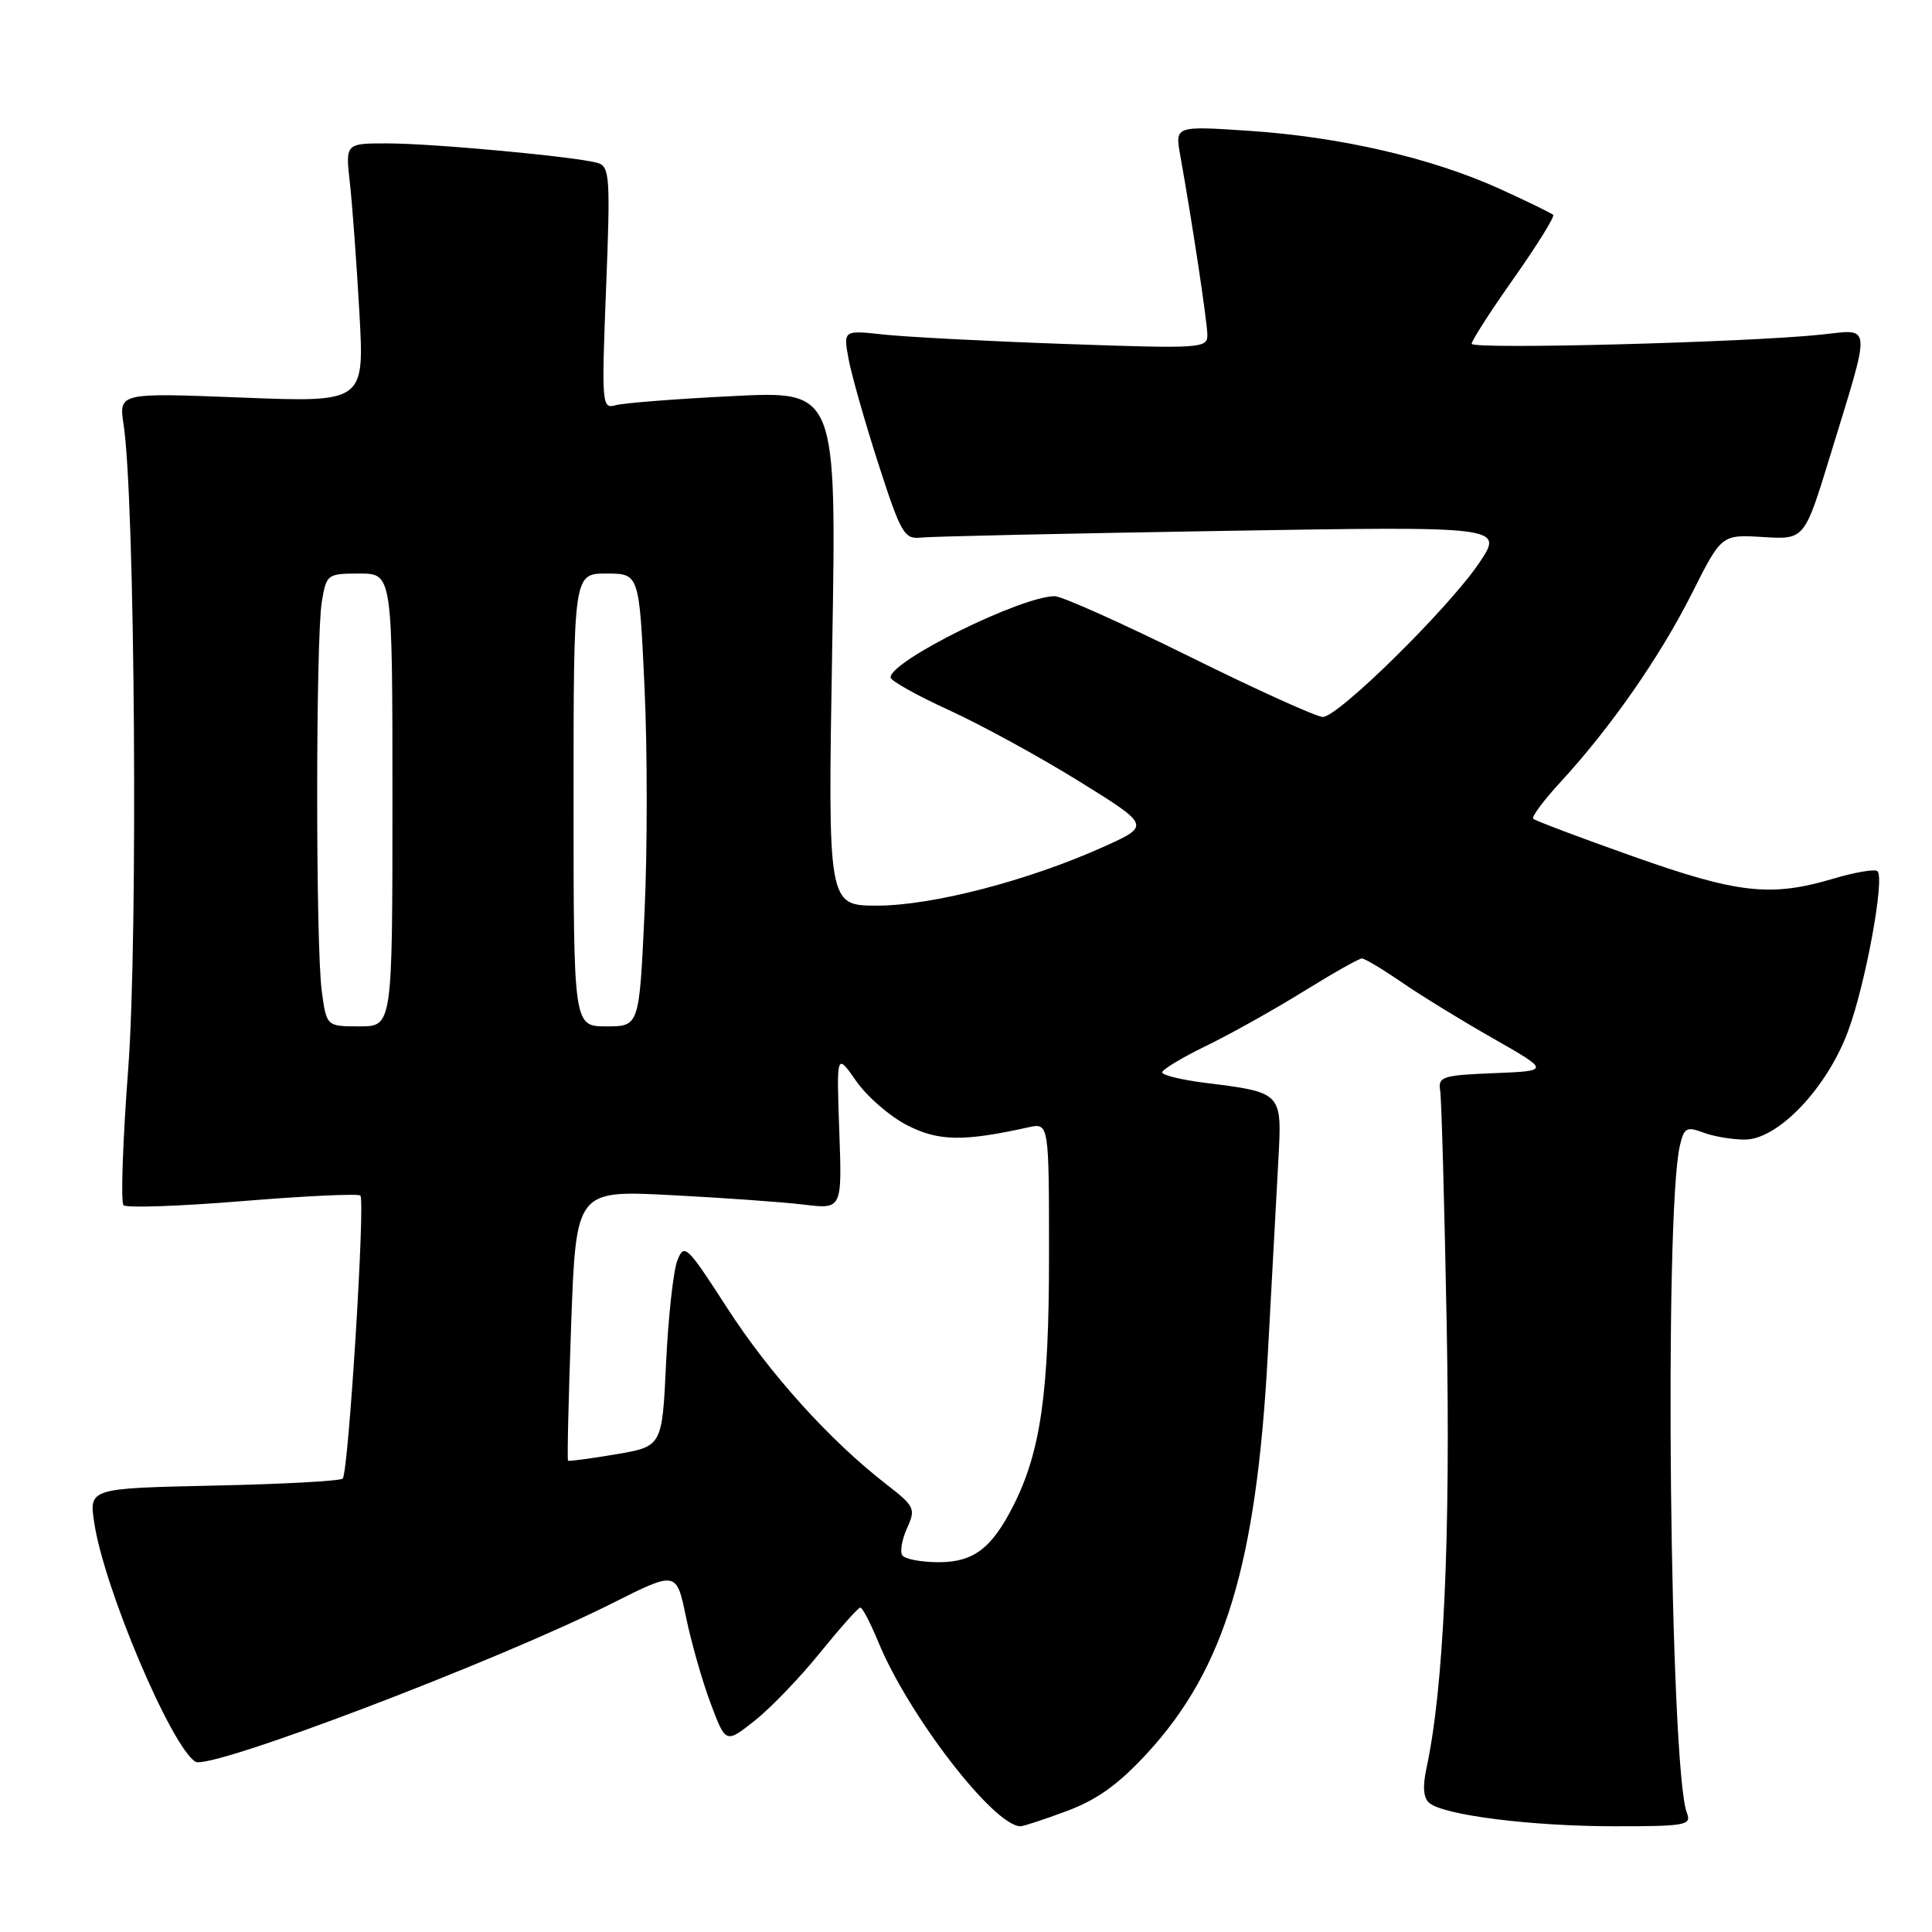 <?xml version="1.0" encoding="UTF-8" standalone="no"?>
<!DOCTYPE svg PUBLIC "-//W3C//DTD SVG 1.1//EN" "http://www.w3.org/Graphics/SVG/1.1/DTD/svg11.dtd" >
<svg xmlns="http://www.w3.org/2000/svg" xmlns:xlink="http://www.w3.org/1999/xlink" version="1.1" viewBox="0 0 256 256">
 <g >
 <path fill="currentColor"
d=" M 141.41 239.95 C 145.44 238.44 148.28 236.38 152.11 232.20 C 162.30 221.08 166.49 207.17 167.99 179.50 C 168.52 169.60 169.15 157.99 169.39 153.69 C 169.88 144.72 169.92 144.76 159.68 143.48 C 156.56 143.09 154.00 142.47 154.00 142.09 C 154.00 141.72 156.59 140.16 159.75 138.62 C 162.91 137.09 168.71 133.85 172.64 131.42 C 176.56 128.99 180.08 127.00 180.46 127.00 C 180.83 127.00 183.20 128.42 185.72 130.15 C 188.24 131.88 193.69 135.24 197.85 137.60 C 205.39 141.90 205.39 141.90 197.95 142.20 C 191.14 142.47 190.53 142.67 190.83 144.50 C 191.01 145.60 191.40 159.73 191.70 175.90 C 192.21 203.75 191.30 223.67 189.03 234.22 C 188.48 236.74 188.60 238.26 189.40 238.91 C 191.35 240.53 202.88 241.98 213.86 241.99 C 223.32 242.00 224.15 241.85 223.53 240.25 C 221.26 234.48 220.48 160.93 222.59 151.81 C 223.14 149.44 223.49 149.24 225.67 150.06 C 227.02 150.58 229.51 151.00 231.20 151.00 C 235.59 151.00 242.08 144.19 244.88 136.63 C 247.19 130.43 249.76 116.42 248.78 115.44 C 248.46 115.12 245.82 115.57 242.92 116.43 C 234.64 118.89 230.27 118.40 216.37 113.47 C 209.36 110.99 203.41 108.74 203.16 108.49 C 202.91 108.25 204.54 106.05 206.78 103.62 C 213.40 96.44 219.95 87.04 224.17 78.66 C 228.11 70.82 228.11 70.82 233.61 71.16 C 239.10 71.50 239.10 71.50 242.47 60.50 C 248.02 42.39 248.11 43.63 241.30 44.34 C 231.32 45.38 195.00 46.33 195.00 45.55 C 195.00 45.14 197.52 41.22 200.61 36.84 C 203.69 32.47 206.03 28.70 205.80 28.47 C 205.57 28.24 202.36 26.68 198.67 25.00 C 189.70 20.94 177.66 18.15 165.59 17.34 C 155.69 16.68 155.69 16.68 156.39 20.59 C 157.96 29.37 159.97 42.62 159.98 44.37 C 160.00 46.16 159.14 46.21 141.25 45.58 C 130.94 45.22 120.08 44.65 117.11 44.33 C 111.73 43.74 111.73 43.74 112.45 47.62 C 112.85 49.75 114.63 56.00 116.40 61.50 C 119.40 70.76 119.82 71.48 122.07 71.23 C 123.41 71.08 141.33 70.69 161.89 70.35 C 199.28 69.73 199.28 69.73 195.98 74.62 C 191.92 80.62 177.32 95.00 175.28 95.00 C 174.46 95.00 166.51 91.40 157.62 87.00 C 148.73 82.60 140.69 79.00 139.77 79.00 C 135.32 79.00 118.00 87.56 118.00 89.76 C 118.00 90.20 121.49 92.15 125.75 94.10 C 130.01 96.05 137.76 100.28 142.98 103.52 C 152.45 109.40 152.45 109.40 146.22 112.21 C 136.27 116.69 123.52 120.00 116.23 120.00 C 109.69 120.00 109.69 120.00 110.27 85.90 C 110.85 51.80 110.85 51.80 97.18 52.48 C 89.65 52.85 82.64 53.40 81.59 53.69 C 79.75 54.22 79.70 53.67 80.31 38.18 C 80.89 23.53 80.79 22.07 79.22 21.60 C 76.51 20.78 57.37 19.00 51.28 19.00 C 45.77 19.00 45.77 19.00 46.36 24.25 C 46.69 27.14 47.25 34.86 47.62 41.41 C 48.29 53.32 48.29 53.32 32.02 52.68 C 15.74 52.04 15.74 52.04 16.38 56.27 C 17.89 66.23 18.30 124.33 16.99 141.59 C 16.27 151.17 15.98 159.32 16.37 159.70 C 16.75 160.08 23.85 159.83 32.15 159.15 C 40.45 158.47 47.47 158.14 47.75 158.42 C 48.42 159.09 46.17 195.16 45.41 195.92 C 45.09 196.24 37.40 196.66 28.32 196.85 C 11.80 197.21 11.80 197.21 12.49 201.79 C 13.79 210.46 22.69 231.45 25.90 233.44 C 27.78 234.60 65.72 220.18 81.07 212.47 C 89.63 208.16 89.63 208.16 90.89 214.23 C 91.58 217.57 93.04 222.72 94.15 225.67 C 96.16 231.04 96.16 231.04 100.00 228.00 C 102.11 226.33 106.02 222.27 108.67 218.98 C 111.33 215.70 113.72 213.01 114.00 213.01 C 114.28 213.01 115.34 215.06 116.38 217.57 C 120.38 227.30 131.66 241.93 135.21 241.99 C 135.60 242.00 138.39 241.08 141.41 239.95 Z  M 119.55 206.07 C 119.23 205.57 119.53 203.94 120.20 202.46 C 121.36 199.92 121.19 199.58 117.46 196.69 C 109.96 190.88 102.00 182.06 96.36 173.32 C 91.00 165.02 90.66 164.69 89.75 167.03 C 89.22 168.39 88.55 174.49 88.26 180.58 C 87.74 191.66 87.74 191.66 81.62 192.70 C 78.25 193.27 75.40 193.65 75.27 193.55 C 75.14 193.45 75.33 185.35 75.68 175.54 C 76.33 157.71 76.33 157.71 88.91 158.36 C 95.84 158.72 103.77 159.28 106.54 159.62 C 111.58 160.23 111.58 160.23 111.21 149.86 C 110.84 139.50 110.84 139.50 113.45 143.25 C 114.89 145.31 117.94 147.95 120.22 149.11 C 124.36 151.23 127.67 151.28 136.25 149.38 C 139.00 148.77 139.00 148.77 139.00 166.49 C 139.00 184.56 137.89 192.34 134.30 199.46 C 131.42 205.16 129.01 207.00 124.38 207.00 C 122.04 207.00 119.86 206.58 119.55 206.07 Z  M 42.64 131.36 C 41.82 125.41 41.83 84.69 42.64 79.75 C 43.25 76.08 43.36 76.00 47.63 76.00 C 52.00 76.00 52.00 76.00 52.00 106.00 C 52.00 136.00 52.00 136.00 47.64 136.00 C 43.27 136.00 43.27 136.00 42.64 131.36 Z  M 76.00 106.00 C 76.00 76.00 76.00 76.00 80.35 76.00 C 84.70 76.00 84.70 76.00 85.40 91.00 C 85.79 99.25 85.79 112.75 85.40 121.00 C 84.70 136.00 84.70 136.00 80.35 136.00 C 76.00 136.00 76.00 136.00 76.00 106.00 Z "/>
</g>
</svg>